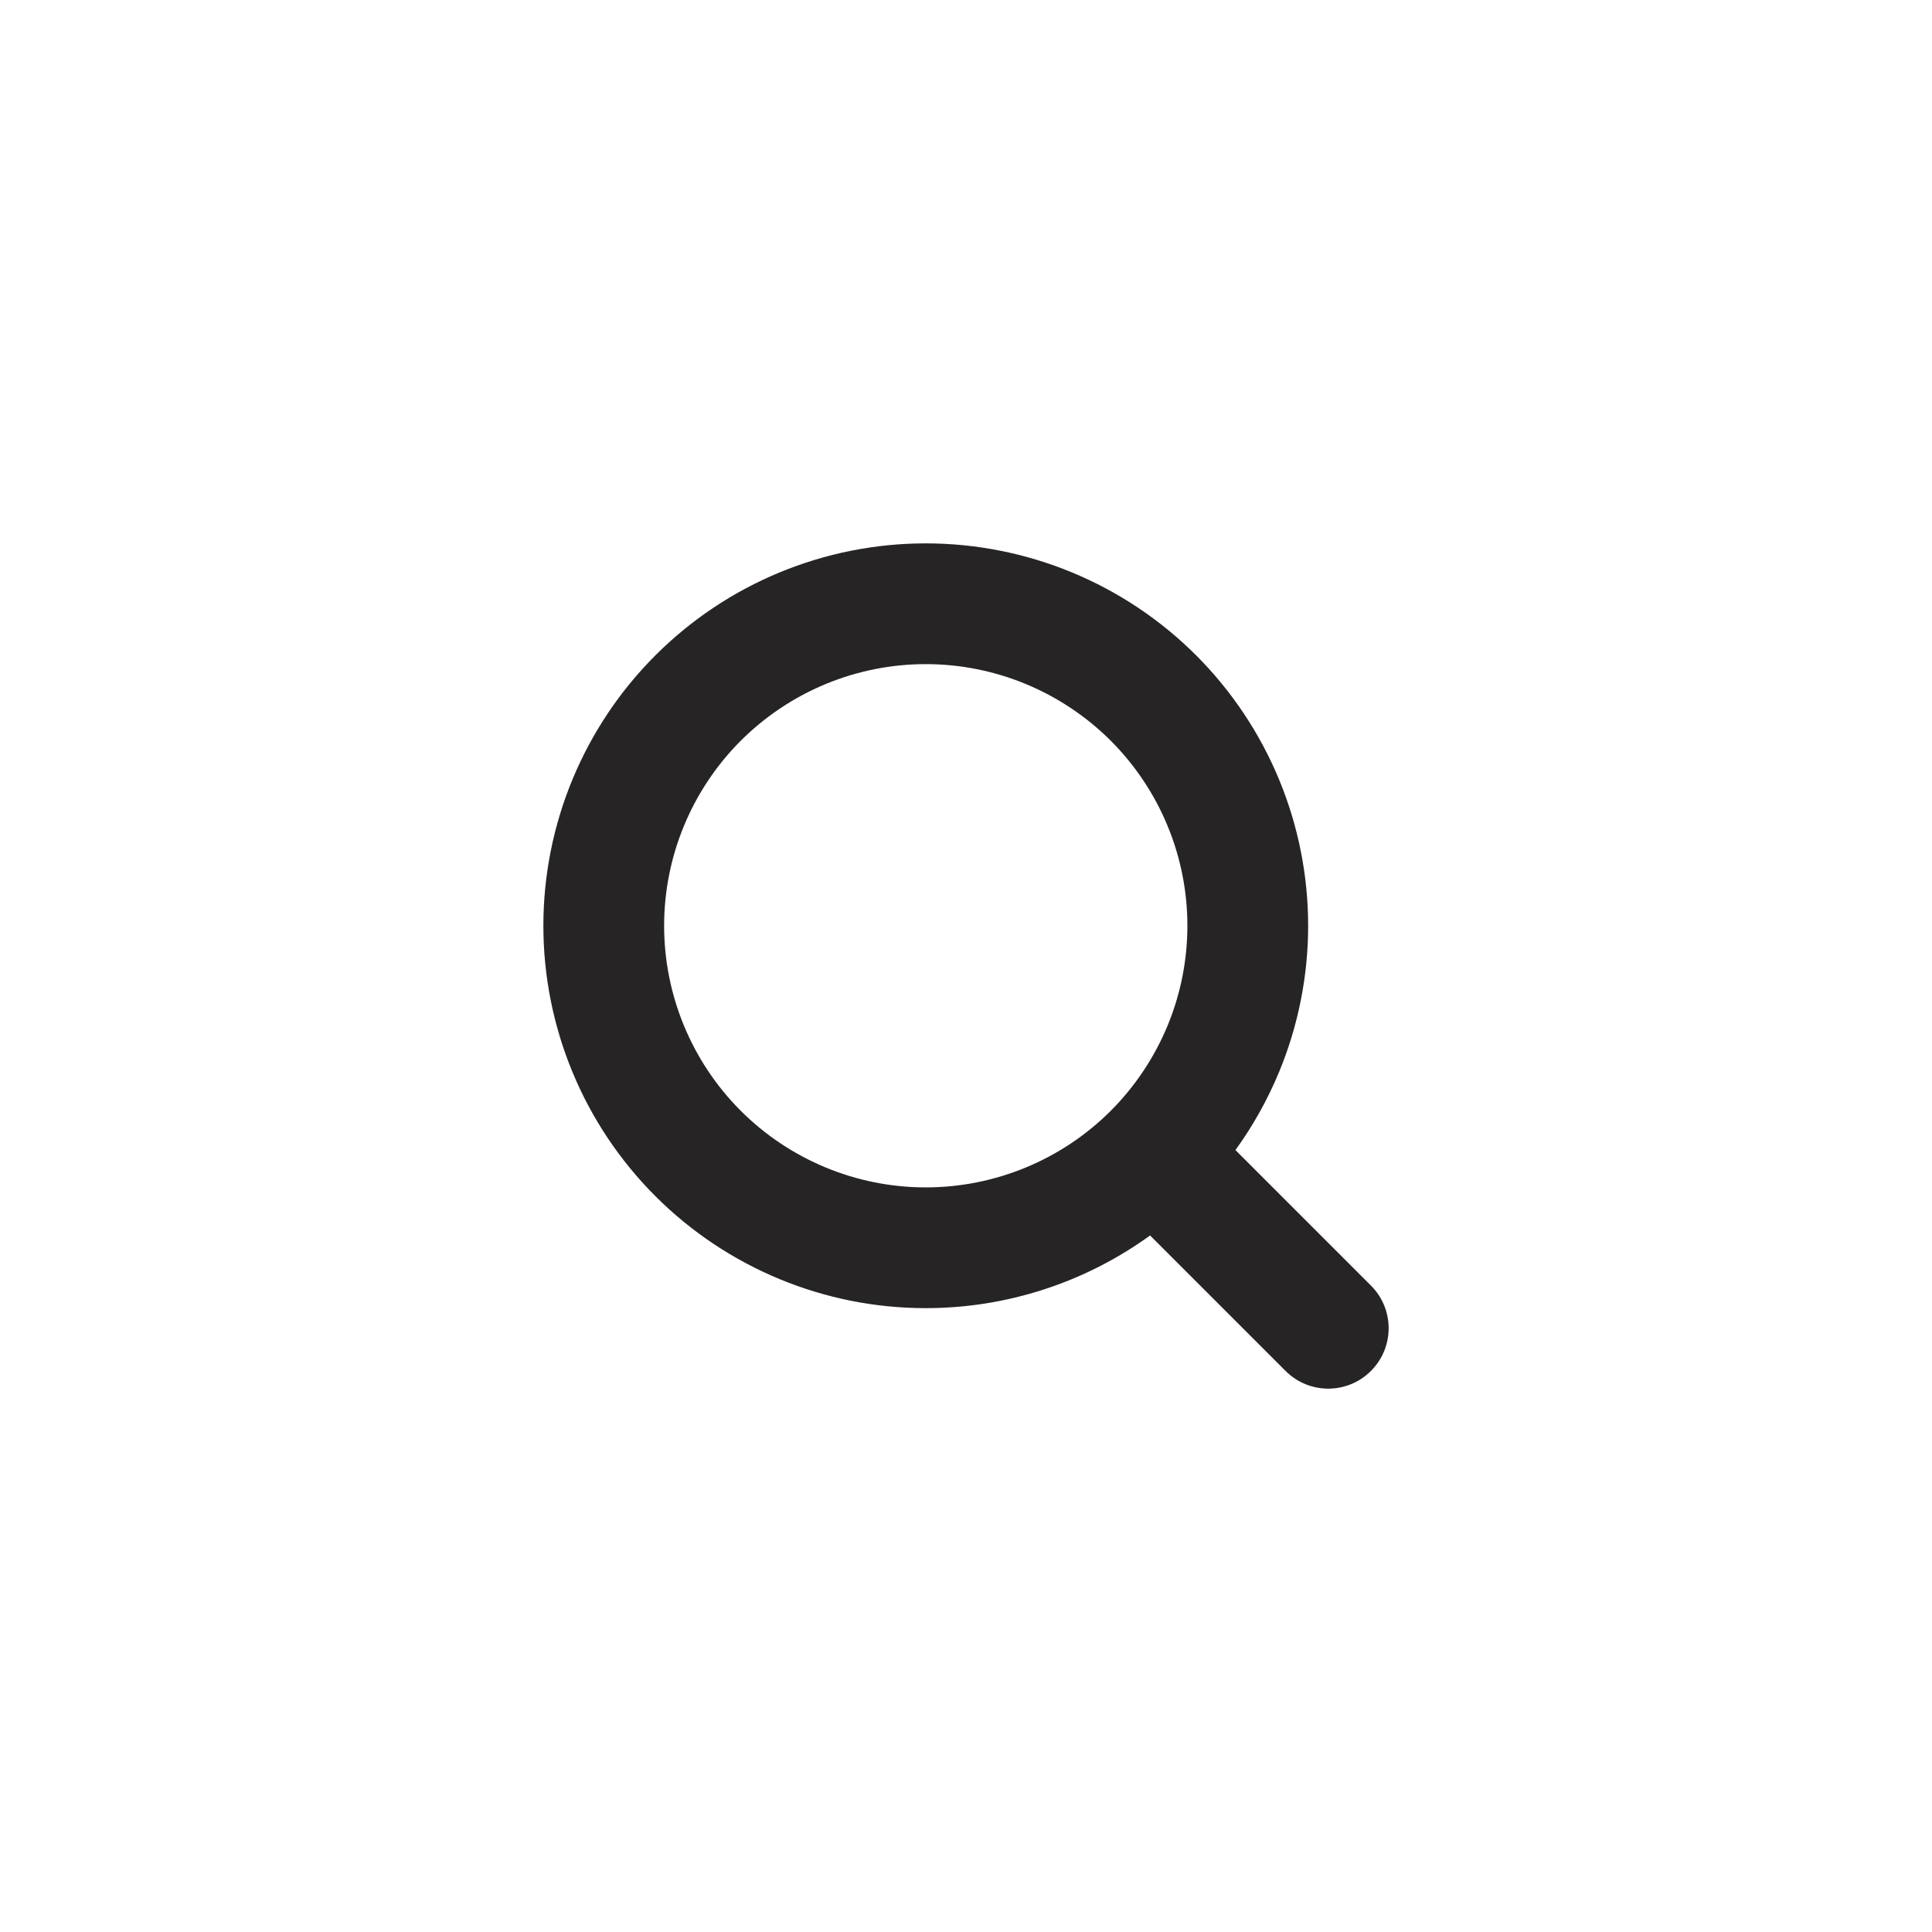 <svg width="32" height="32" viewBox="0 0 32 32" fill="none" xmlns="http://www.w3.org/2000/svg">
<path fill-rule="evenodd" clip-rule="evenodd" d="M12.91 9.482C13.678 9.164 14.502 9 15.333 9C16.165 9 16.989 9.164 17.757 9.482C18.526 9.8 19.224 10.267 19.812 10.855C20.4 11.443 20.866 12.141 21.185 12.91C21.503 13.678 21.667 14.502 21.667 15.333C21.667 16.165 21.503 16.989 21.185 17.757C20.995 18.215 20.752 18.649 20.463 19.049L22.707 21.293C23.098 21.683 23.098 22.317 22.707 22.707C22.317 23.098 21.683 23.098 21.293 22.707L19.049 20.463C17.975 21.241 16.676 21.667 15.333 21.667C13.654 21.667 12.043 21 10.855 19.812C9.667 18.624 9 17.013 9 15.333C9 13.654 9.667 12.043 10.855 10.855C11.443 10.267 12.141 9.8 12.91 9.482ZM15.333 11C14.764 11 14.201 11.112 13.675 11.33C13.149 11.548 12.672 11.867 12.269 12.269C11.457 13.082 11 14.184 11 15.333C11 16.483 11.457 17.585 12.269 18.398C13.082 19.21 14.184 19.667 15.333 19.667C16.483 19.667 17.585 19.21 18.398 18.398C18.8 17.995 19.119 17.517 19.337 16.992C19.555 16.466 19.667 15.902 19.667 15.333C19.667 14.764 19.555 14.201 19.337 13.675C19.119 13.149 18.8 12.672 18.398 12.269C17.995 11.867 17.517 11.548 16.992 11.33C16.466 11.112 15.902 11 15.333 11Z" fill="#262424"/>
</svg>
